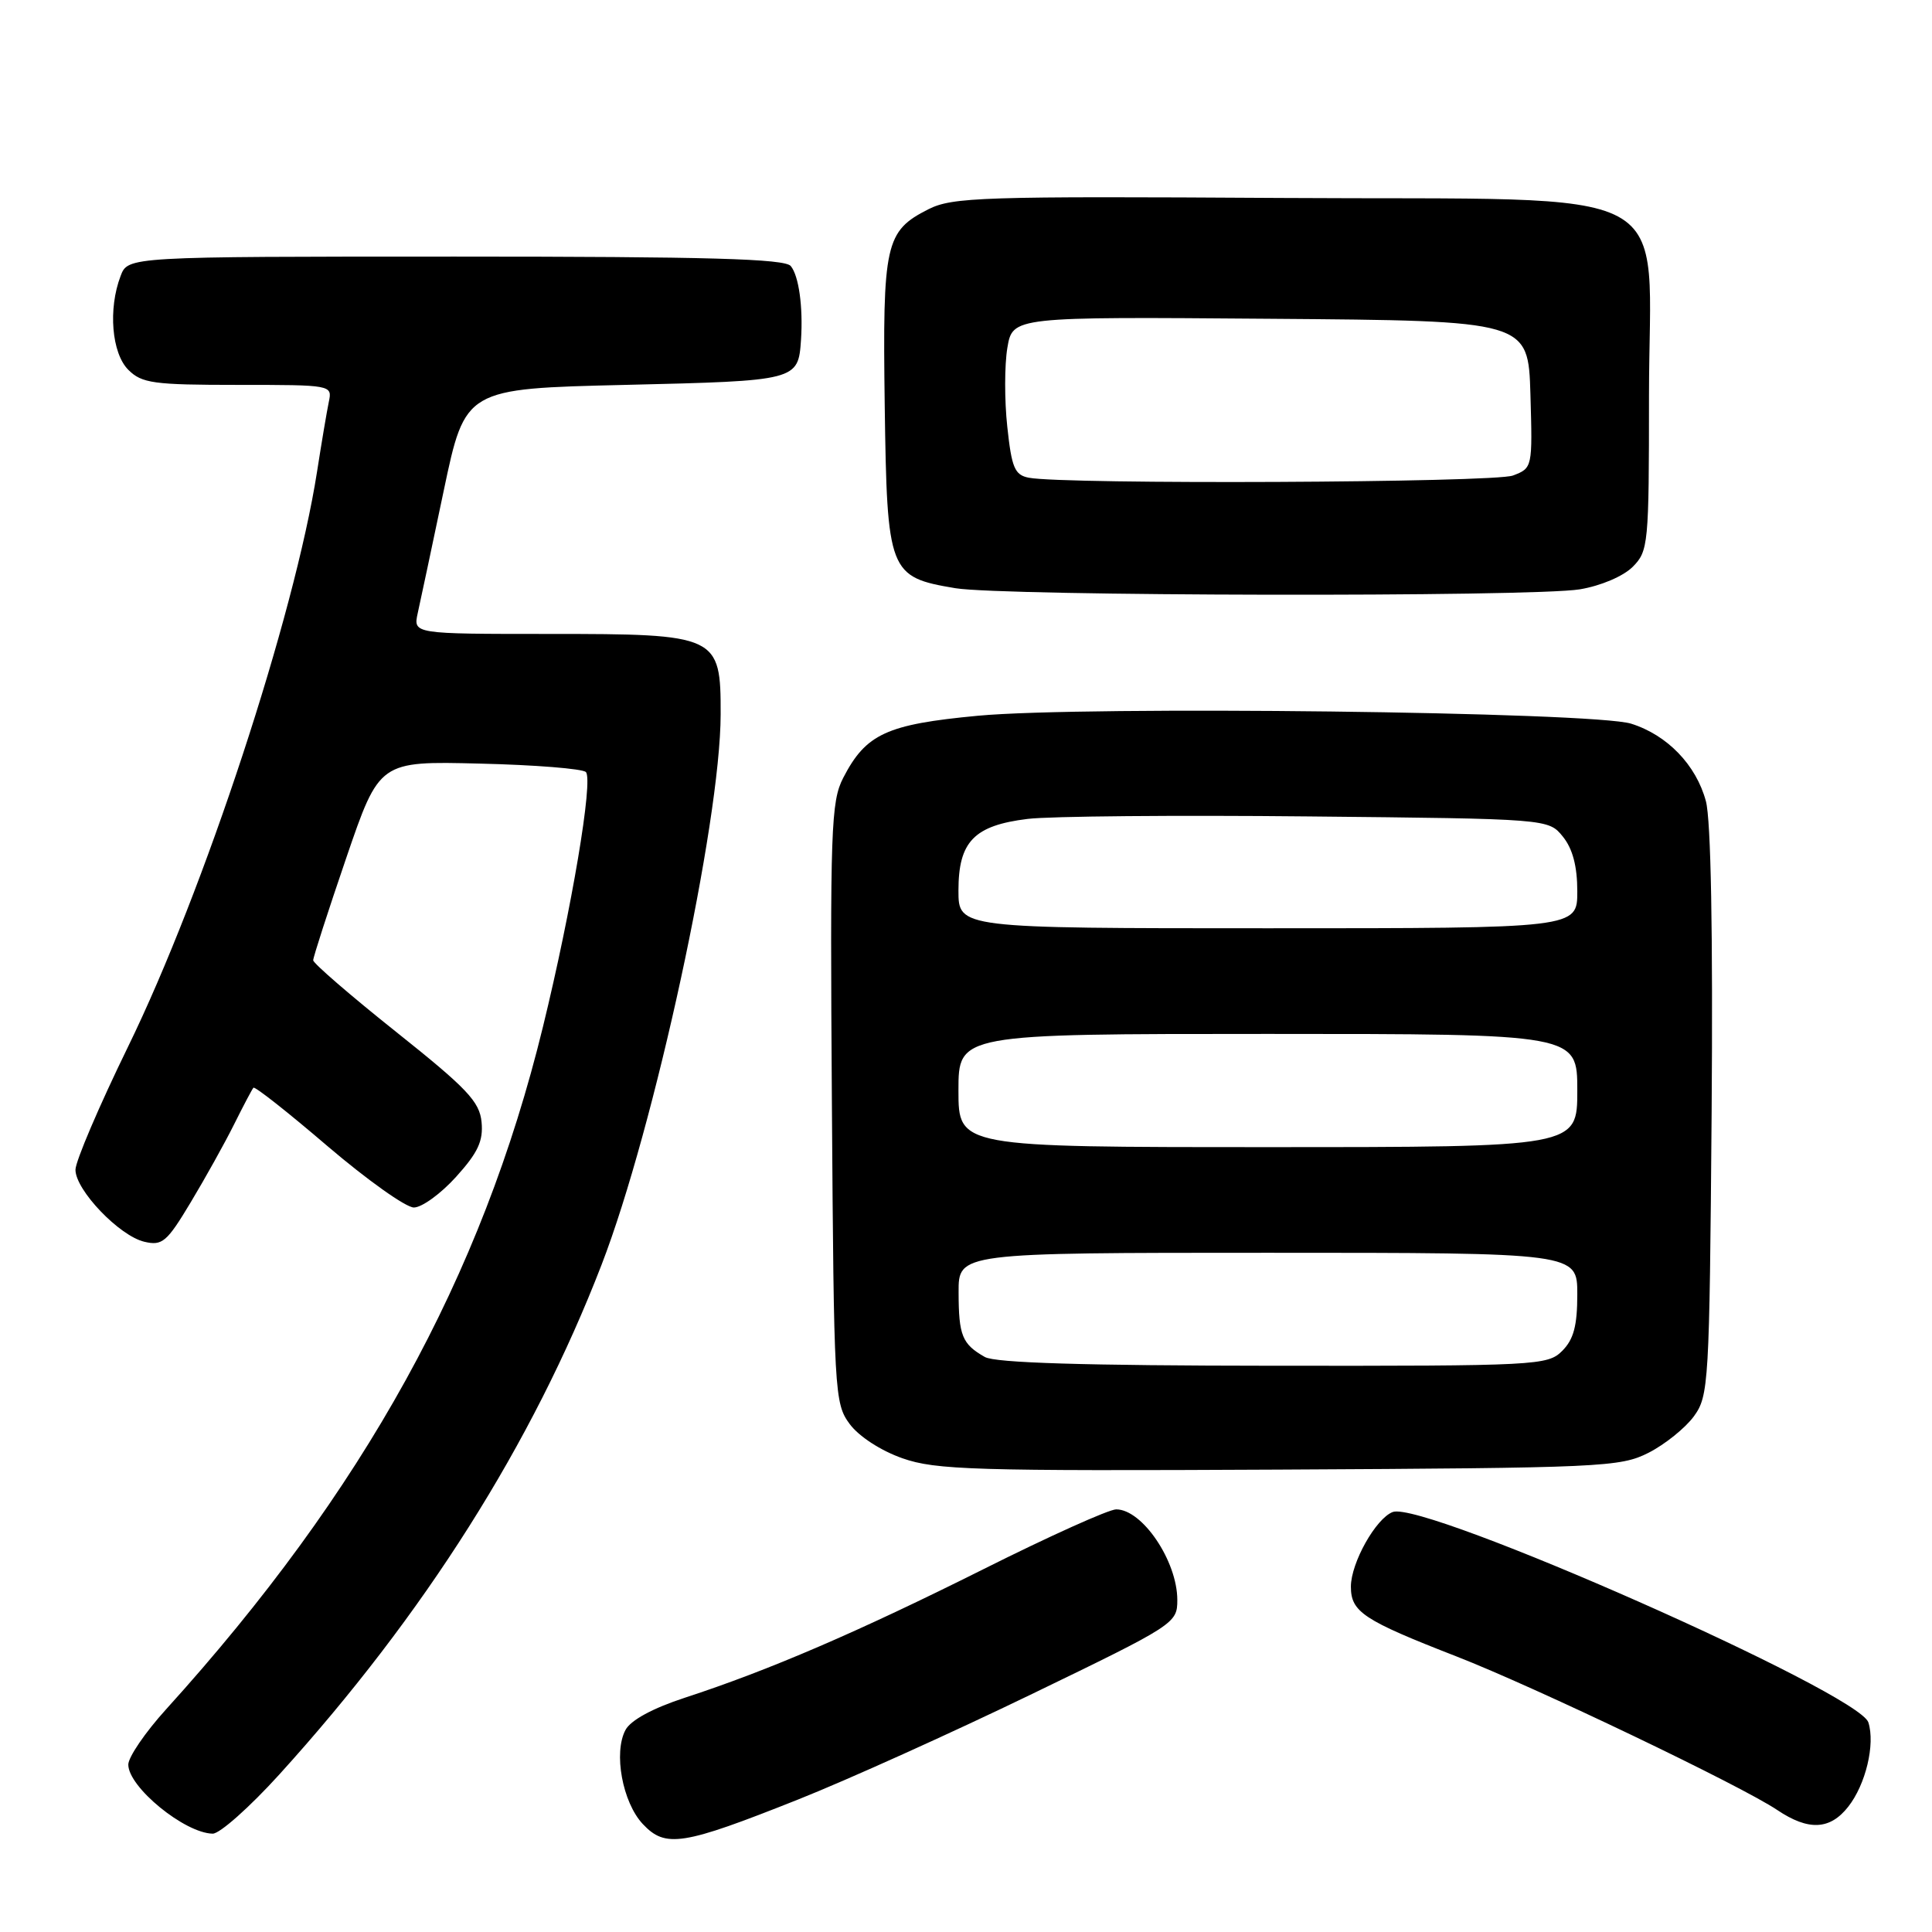 <?xml version="1.0" encoding="UTF-8" standalone="no"?>
<!DOCTYPE svg PUBLIC "-//W3C//DTD SVG 1.1//EN" "http://www.w3.org/Graphics/SVG/1.1/DTD/svg11.dtd" >
<svg xmlns="http://www.w3.org/2000/svg" xmlns:xlink="http://www.w3.org/1999/xlink" version="1.1" viewBox="0 0 256 256">
 <g >
 <path fill="currentColor"
d=" M 105.74 238.45 C 112.21 235.88 126.16 229.59 136.75 224.46 C 155.68 215.30 156.00 215.09 156.00 212.01 C 156.00 206.86 151.37 200.00 147.90 200.00 C 146.93 200.00 139.02 203.56 130.32 207.92 C 113.64 216.26 101.92 221.31 90.74 224.96 C 86.49 226.35 83.57 227.93 82.88 229.23 C 81.27 232.23 82.48 238.82 85.17 241.69 C 88.18 244.90 90.43 244.54 105.74 238.45 Z  M 37.00 235.14 C 56.23 213.94 70.57 191.27 79.71 167.59 C 86.70 149.50 95.47 108.97 95.49 94.66 C 95.51 84.17 95.15 84.00 72.76 84.00 C 54.75 84.00 54.75 84.00 55.35 81.25 C 55.69 79.74 57.24 72.42 58.80 65.00 C 61.64 51.50 61.64 51.50 82.86 51.00 C 105.69 50.46 105.77 50.44 106.14 45.00 C 106.42 40.67 105.85 36.55 104.78 35.25 C 103.99 34.29 93.86 34.00 60.35 34.00 C 16.95 34.00 16.95 34.00 15.98 36.57 C 14.31 40.94 14.80 46.80 17.00 49.00 C 18.79 50.79 20.33 51.00 31.52 51.00 C 43.97 51.00 44.04 51.01 43.57 53.25 C 43.31 54.49 42.61 58.65 42.01 62.50 C 39.02 81.64 27.05 118.05 16.95 138.73 C 13.13 146.56 10.00 153.88 10.00 155.00 C 10.00 157.69 15.82 163.77 19.13 164.54 C 21.50 165.10 22.11 164.58 25.26 159.33 C 27.19 156.12 29.78 151.47 31.01 149.00 C 32.24 146.53 33.40 144.33 33.58 144.13 C 33.77 143.92 38.19 147.41 43.41 151.88 C 48.64 156.34 53.78 160.00 54.84 160.00 C 55.90 160.00 58.42 158.17 60.44 155.93 C 63.33 152.73 64.05 151.19 63.81 148.68 C 63.55 145.97 61.89 144.22 52.50 136.74 C 46.45 131.92 41.50 127.64 41.50 127.24 C 41.50 126.83 43.47 120.73 45.88 113.68 C 50.27 100.85 50.27 100.85 63.55 101.18 C 70.86 101.35 77.20 101.86 77.63 102.30 C 78.64 103.31 75.75 120.49 71.95 136.03 C 63.85 169.23 48.20 197.57 22.01 226.49 C 19.25 229.53 17.00 232.83 17.00 233.82 C 17.00 236.80 24.46 242.90 28.18 242.97 C 29.11 242.99 33.08 239.46 37.00 235.14 Z  M 244.90 239.40 C 247.22 236.45 248.49 231.13 247.57 228.23 C 246.33 224.30 188.63 198.78 184.54 200.35 C 182.30 201.21 179.01 207.08 179.00 210.23 C 179.00 213.59 180.62 214.67 193.00 219.49 C 203.42 223.55 230.73 236.63 235.50 239.84 C 239.63 242.61 242.48 242.48 244.90 239.40 Z  M 218.44 192.50 C 220.60 191.40 223.30 189.23 224.44 187.68 C 226.42 184.96 226.51 183.42 226.80 147.45 C 226.98 123.57 226.71 108.64 226.04 106.16 C 224.75 101.36 220.92 97.39 216.13 95.89 C 211.13 94.32 143.75 93.51 129.58 94.84 C 117.47 95.98 114.74 97.24 111.73 103.07 C 110.11 106.21 109.98 109.84 110.23 146.18 C 110.49 184.58 110.57 185.95 112.58 188.68 C 113.80 190.33 116.70 192.22 119.58 193.23 C 124.00 194.78 129.08 194.93 169.50 194.73 C 212.28 194.51 214.69 194.40 218.44 192.50 Z  M 209.33 78.09 C 212.10 77.63 215.07 76.37 216.33 75.12 C 218.42 73.03 218.50 72.16 218.50 52.49 C 218.50 23.70 223.83 26.57 169.73 26.23 C 130.08 25.99 126.21 26.12 123.01 27.73 C 117.30 30.63 116.94 32.27 117.23 53.72 C 117.54 75.88 117.77 76.46 126.59 77.94 C 132.93 79.00 203.00 79.13 209.33 78.09 Z  M 130.50 179.81 C 127.49 178.10 127.03 176.98 127.02 171.25 C 127.00 166.00 127.00 166.00 168.00 166.00 C 209.00 166.00 209.00 166.00 209.00 171.50 C 209.00 175.67 208.52 177.48 207.00 179.00 C 205.07 180.93 203.69 181.00 168.75 180.97 C 143.62 180.95 131.89 180.59 130.50 179.81 Z  M 127.00 144.50 C 127.00 137.00 127.00 137.00 168.00 137.00 C 209.00 137.00 209.00 137.00 209.00 144.50 C 209.00 152.00 209.00 152.00 168.00 152.00 C 127.00 152.00 127.00 152.00 127.00 144.50 Z  M 127.00 118.00 C 127.00 111.52 129.06 109.38 136.17 108.51 C 139.10 108.15 155.83 108.00 173.34 108.18 C 205.18 108.50 205.18 108.50 207.09 110.86 C 208.39 112.47 209.00 114.79 209.00 118.11 C 209.00 123.00 209.00 123.00 168.00 123.00 C 127.00 123.00 127.00 123.00 127.00 118.00 Z  M 136.32 63.30 C 134.45 62.94 134.05 61.98 133.47 56.54 C 133.09 53.06 133.10 48.35 133.48 46.09 C 134.18 41.97 134.18 41.97 168.34 42.24 C 202.50 42.50 202.50 42.50 202.79 52.26 C 203.07 61.96 203.06 62.03 200.47 63.01 C 197.97 63.96 141.03 64.22 136.32 63.30 Z "/>
</g>
</svg>